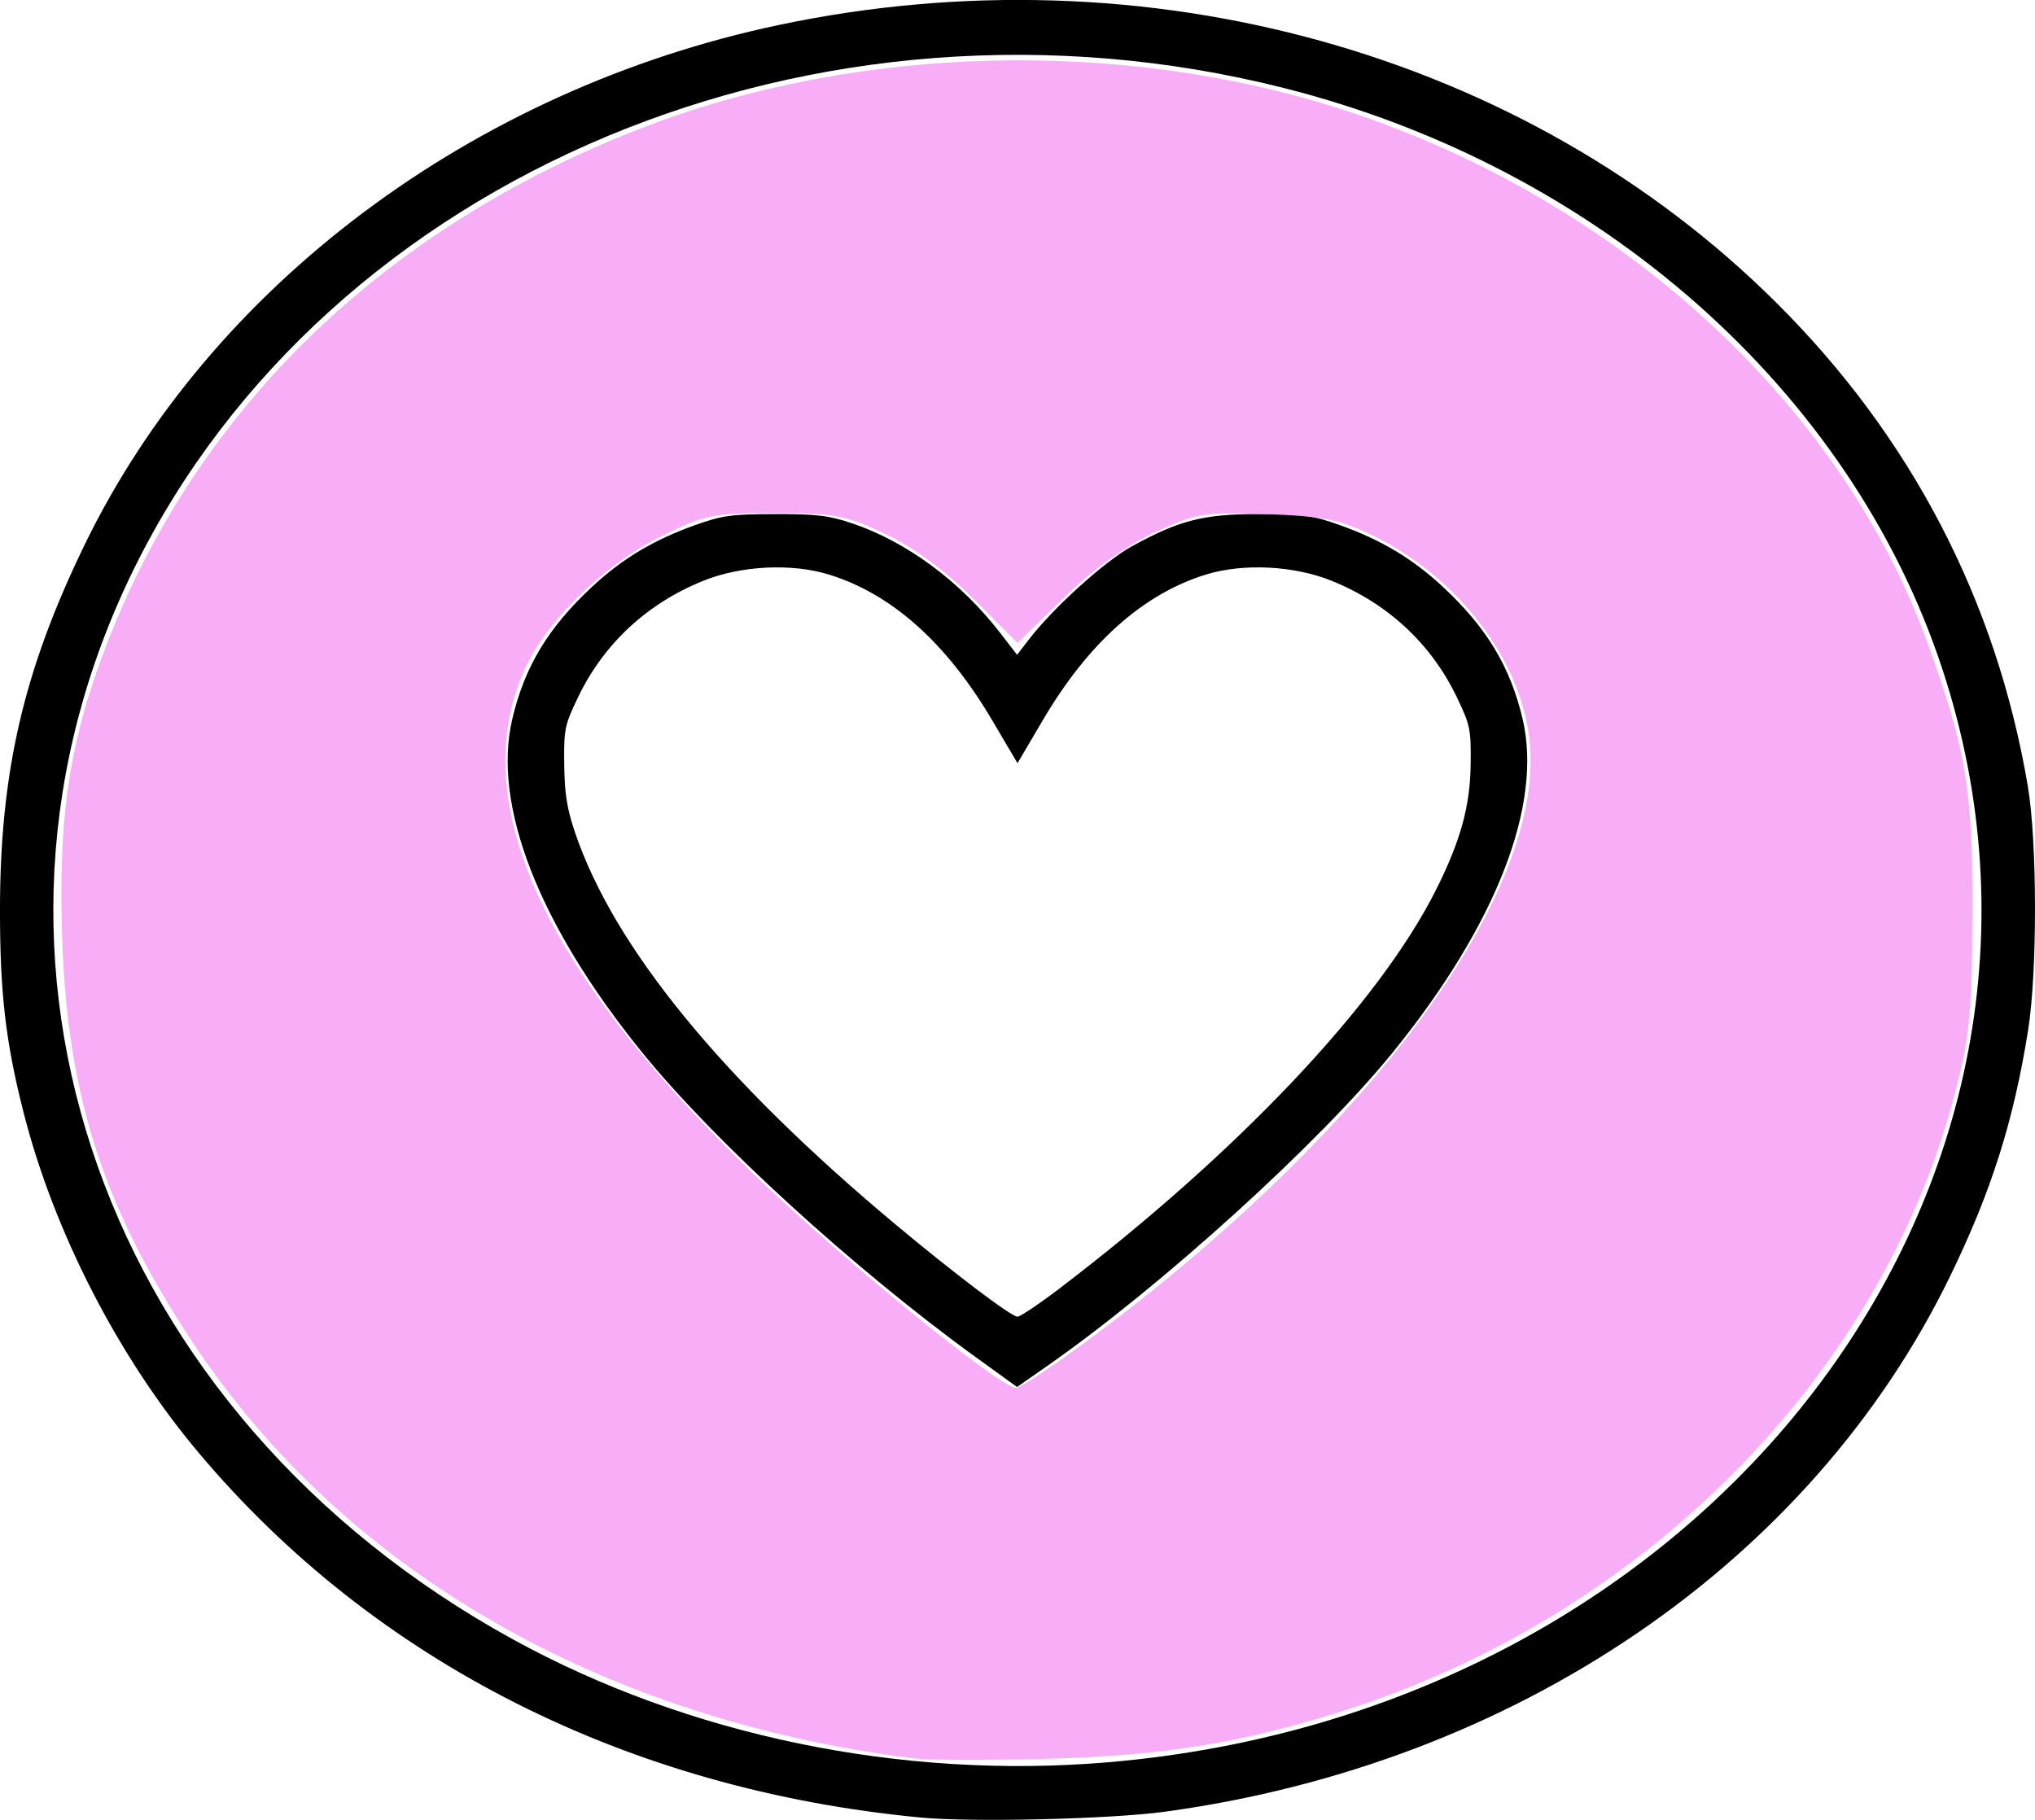 <svg version="1.1" viewBox="0 0 150.07 134.22" xmlns="http://www.w3.org/2000/svg"><g transform="translate(158.55 -6.199)"><path d="m-90.647 140.24c-21.592-2.047-40.284-11.488-53.246-26.894-5.928-7.045-10.691-16.312-12.935-25.166-1.308-5.161-1.723-8.731-1.723-14.841 0-10.182 1.737-17.689 6.238-26.956 9.274-19.095 28.602-33.571 51.192-38.341 27.107-5.723 55.051 2.057 73.57 20.485 9.944 9.894 16.219 21.959 18.542 35.649 0.696 4.101 0.707 13.7 0.021 18-1.071 6.714-2.704 11.869-5.74 18.12-10.259 21.123-32.033 35.979-57.919 39.515-4.007 0.547-14.196 0.791-18.001 0.43zm13.818-4.076c44.418-3.771 74.007-42.513 61.535-80.57-6.753-20.606-25.328-37.021-48.545-42.897-34.42-8.712-70.539 6.391-84.844 35.479-14.147 28.766-2.279 62.298 27.927 78.907 12.954 7.123 28.685 10.375 43.927 9.081zm-9.732-29.853c-8.995-6.509-19.348-15.967-24.659-22.526-7.61-9.398-11.041-18.218-9.553-24.555 0.911-3.877 2.667-6.776 5.941-9.807 2.198-2.035 4.485-3.402 7.496-4.481 2.041-0.731 2.685-0.822 5.926-0.83 3.053-0.007 3.962 0.1 5.664 0.67 4.033 1.351 8.025 4.298 10.943 8.08l1.258 1.63 0.862-1.122c1.799-2.343 5.608-5.788 7.612-6.887 3.534-1.937 5.305-2.382 9.444-2.372 3.241 8e-3 3.885 0.098 5.926 0.83 3.011 1.079 5.298 2.447 7.496 4.481 3.274 3.031 5.03 5.93 5.941 9.807 1.489 6.337-1.943 15.157-9.553 24.555-5.413 6.685-17.144 17.327-25.575 23.202l-2.156 1.503zm6.136-5.083c13.185-10.045 23.543-21.005 27.751-29.361 1.825-3.624 2.541-6.205 2.577-9.291 0.03-2.605-0.028-2.889-1.013-4.946-1.888-3.942-5.081-6.916-9.227-8.594-2.776-1.124-6.506-1.314-9.26-0.471-4.626 1.415-8.684 5.029-12.029 10.711l-1.888 3.208-1.893-3.206c-3.36-5.69-7.414-9.299-12.034-10.712-2.754-0.843-6.484-0.653-9.26 0.471-4.146 1.678-7.339 4.653-9.227 8.594-0.985 2.057-1.043 2.34-1.013 4.946 0.025 2.159 0.2 3.258 0.798 5.022 2.871 8.464 10.825 18.195 23.606 28.879 4.323 3.614 8.566 6.826 9.018 6.826 0.204 0 1.596-0.934 3.094-2.075z" stroke-width=".291"/><path d="m-91.136 135.88c-22.991-2.883-41.959-13.794-53.116-30.553-6.618-9.94-9.304-18.188-9.707-29.803-0.298-8.591 0.416-13.886 2.75-20.384 6.523-18.16 20.564-32.01 40.082-39.536 15.879-6.123 35.373-6.603 51.735-1.273 20.183 6.574 36.572 21.552 42.99 39.288 2.864 7.915 3.35 10.877 3.302 20.114-0.039 7.402-0.21 9.068-1.382 13.454-5.52 20.661-22.914 38.147-44.914 45.152-7.504 2.389-13.469 3.356-22.011 3.569-4.365 0.109-8.742 0.096-9.728-0.027zm13.147-31.081c20.758-15.48 33.513-32.944 32.223-44.117-0.684-5.92-5.285-11.915-11.48-14.957-2.459-1.208-3.695-1.459-7.907-1.607-4.678-0.165-5.202-0.078-8.317 1.379-2.128 0.996-4.533 2.736-6.685 4.835l-3.361 3.28-3.25-3.25c-2.083-2.083-4.416-3.802-6.498-4.787-2.908-1.376-3.764-1.537-8.172-1.537-4.602-3.77e-4 -5.157 0.116-8.499 1.788-4.166 2.084-8.378 6.23-9.958 9.801-4.287 9.692 1.34 22.09 16.824 37.068 6.461 6.25 18.239 15.854 19.442 15.854 0.334 0 2.871-1.688 5.636-3.75z" fill="#f8aef6" stroke-width=".512"/></g></svg>
